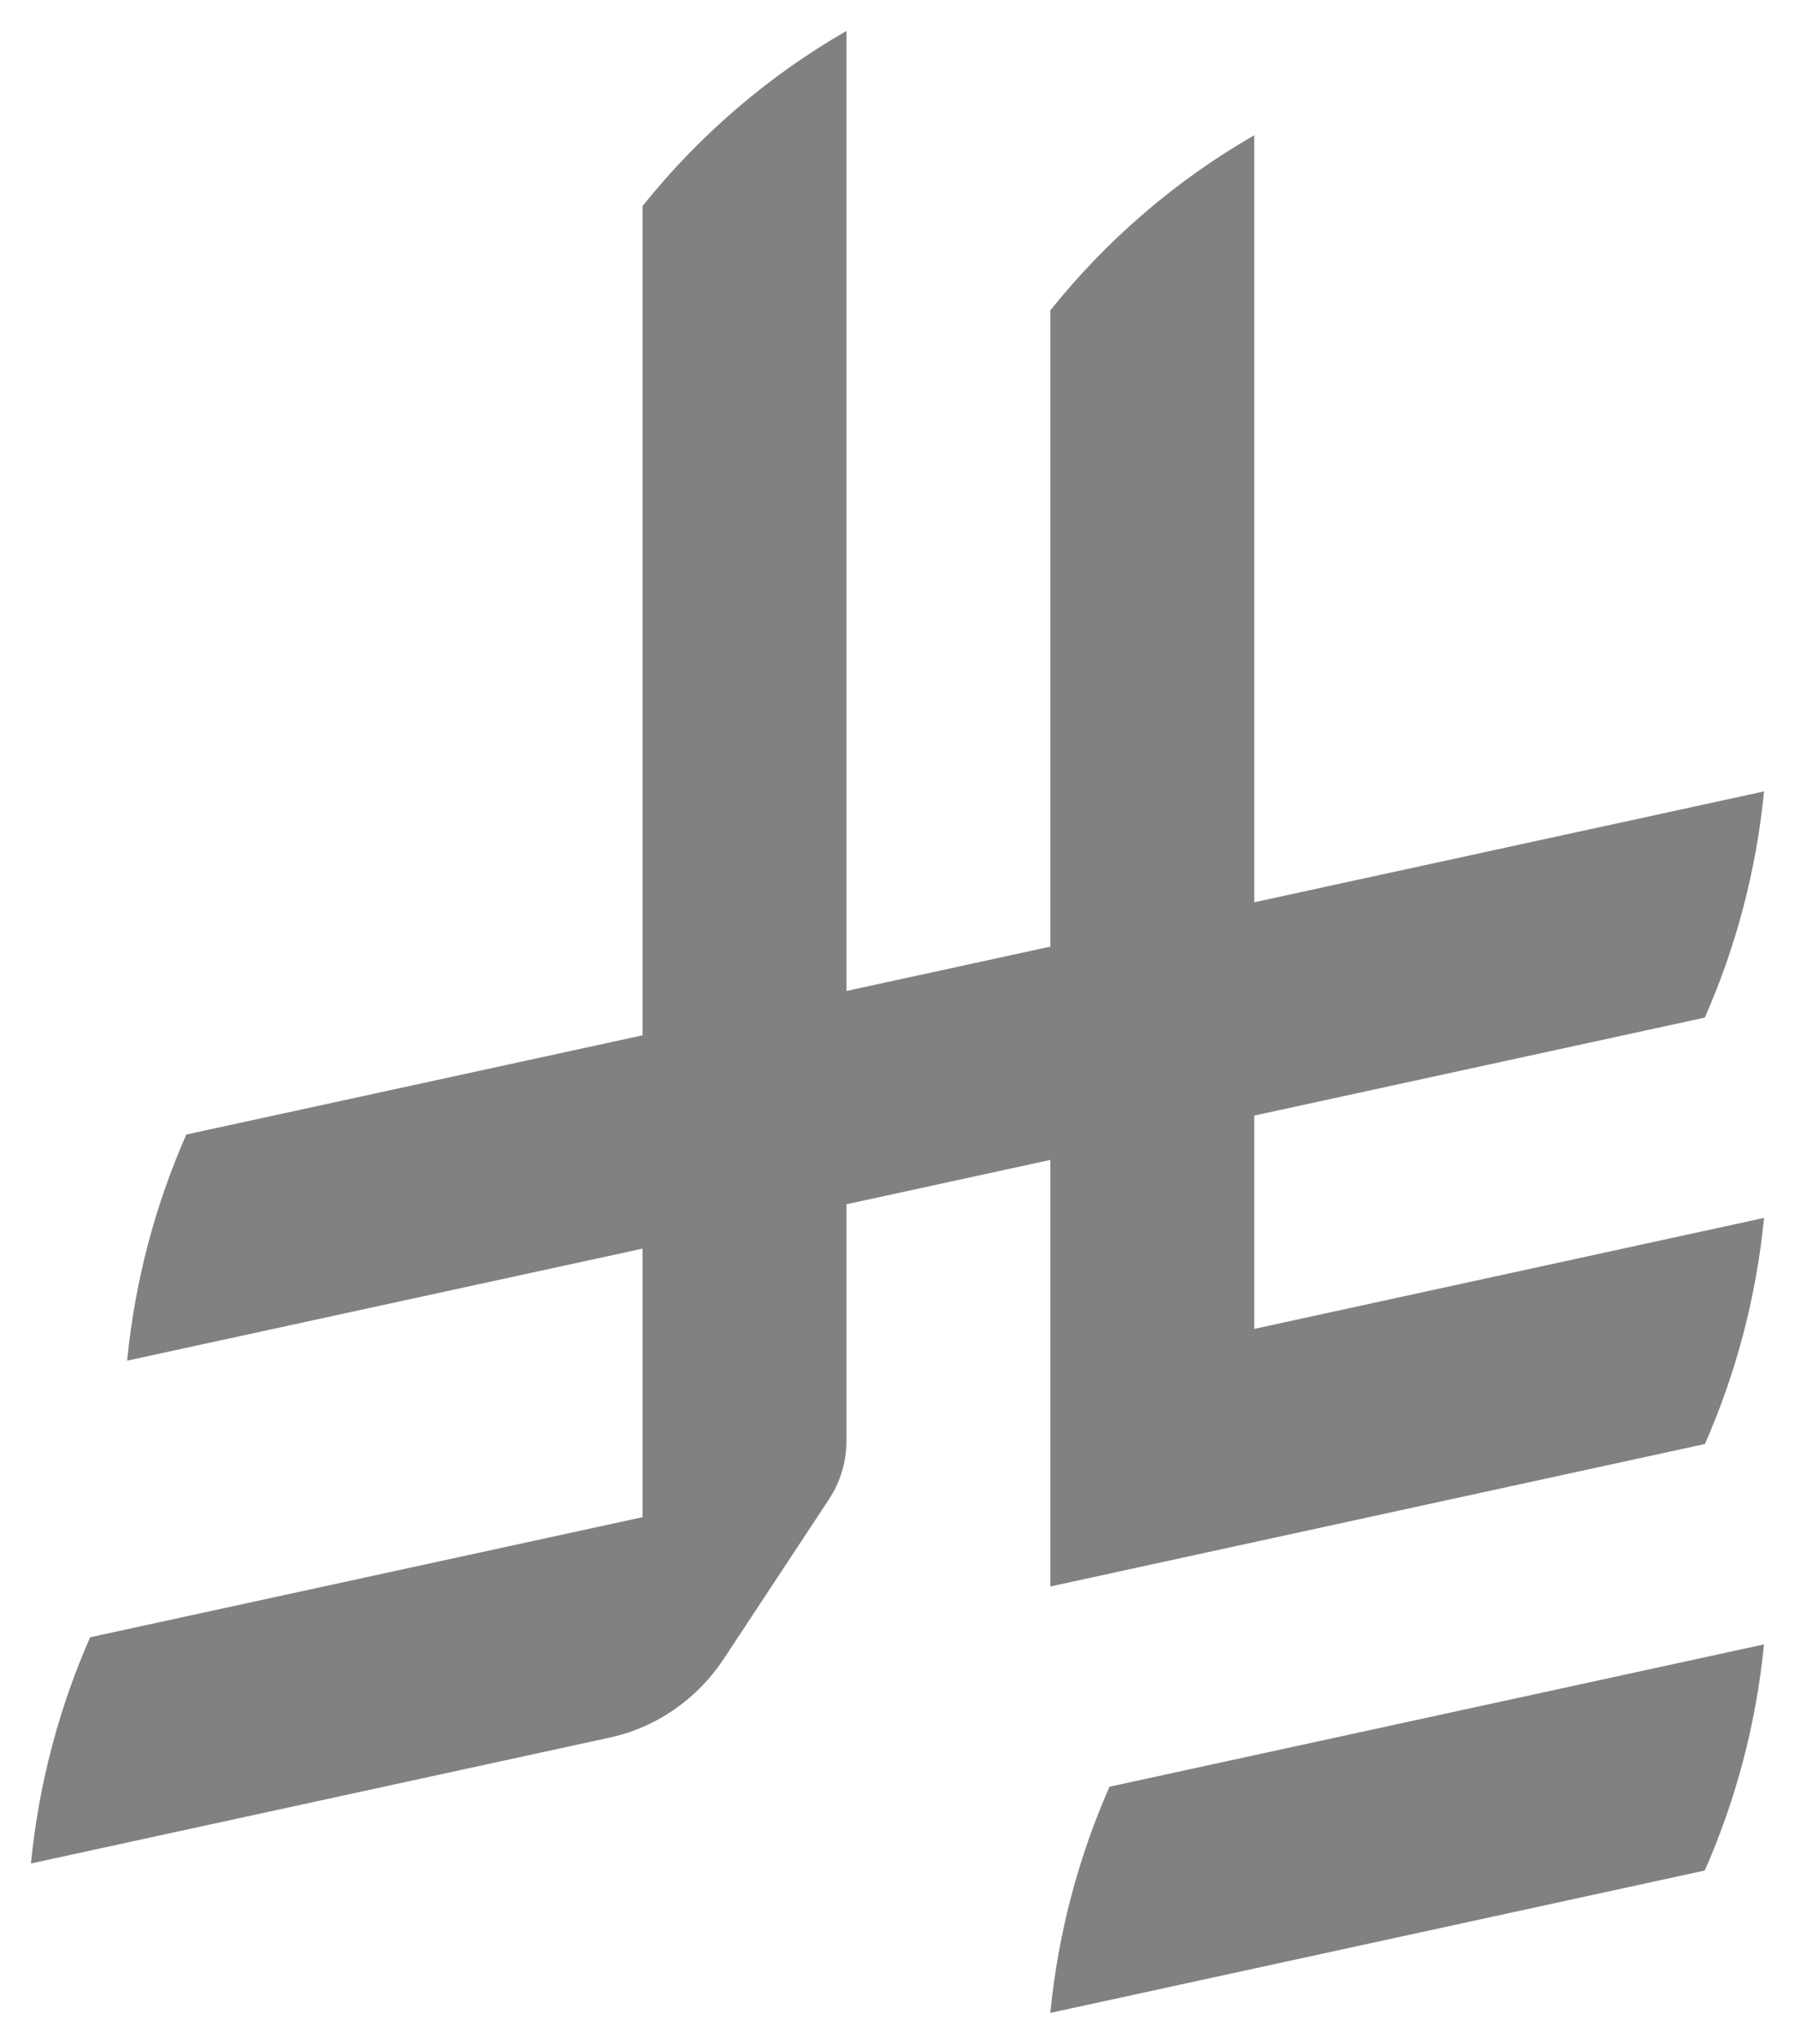 <svg width="29" height="33" viewBox="0 0 29 33" fill="none" xmlns="http://www.w3.org/2000/svg">
<g clip-path="url(#clip0_1840_584)">
<path d="M17.925 28.848C17.426 29.981 17.095 31.21 16.969 32.5L27.542 30.201C28.042 29.069 28.372 27.839 28.499 26.55L17.925 28.848Z" fill="#808282"/>
<path d="M27.544 23.316C28.043 22.183 28.373 20.953 28.5 19.664L20.263 21.456V18.012L27.543 16.43C28.043 15.297 28.373 14.068 28.5 12.778L20.263 14.568V2.184C19.001 2.909 17.88 3.873 16.969 5.011V15.284L13.675 16V0.5C12.413 1.224 11.292 2.189 10.381 3.327V16.716L3.01 18.318C2.511 19.45 2.18 20.68 2.054 21.969L10.381 20.16V24.496L1.456 26.435C0.957 27.568 0.627 28.798 0.5 30.087L9.841 28.057C10.602 27.895 11.255 27.436 11.68 26.803L13.394 24.206V24.205C13.571 23.936 13.675 23.613 13.675 23.264V19.444L16.969 18.728V25.615L27.543 23.315L27.544 23.316Z" fill="#808282"/>
</g>
<defs>
<clipPath id="clip0_1840_584">
<rect width="28" height="32" fill="white" transform="translate(0.5 0.5)"/>
</clipPath>
</defs>
</svg>

